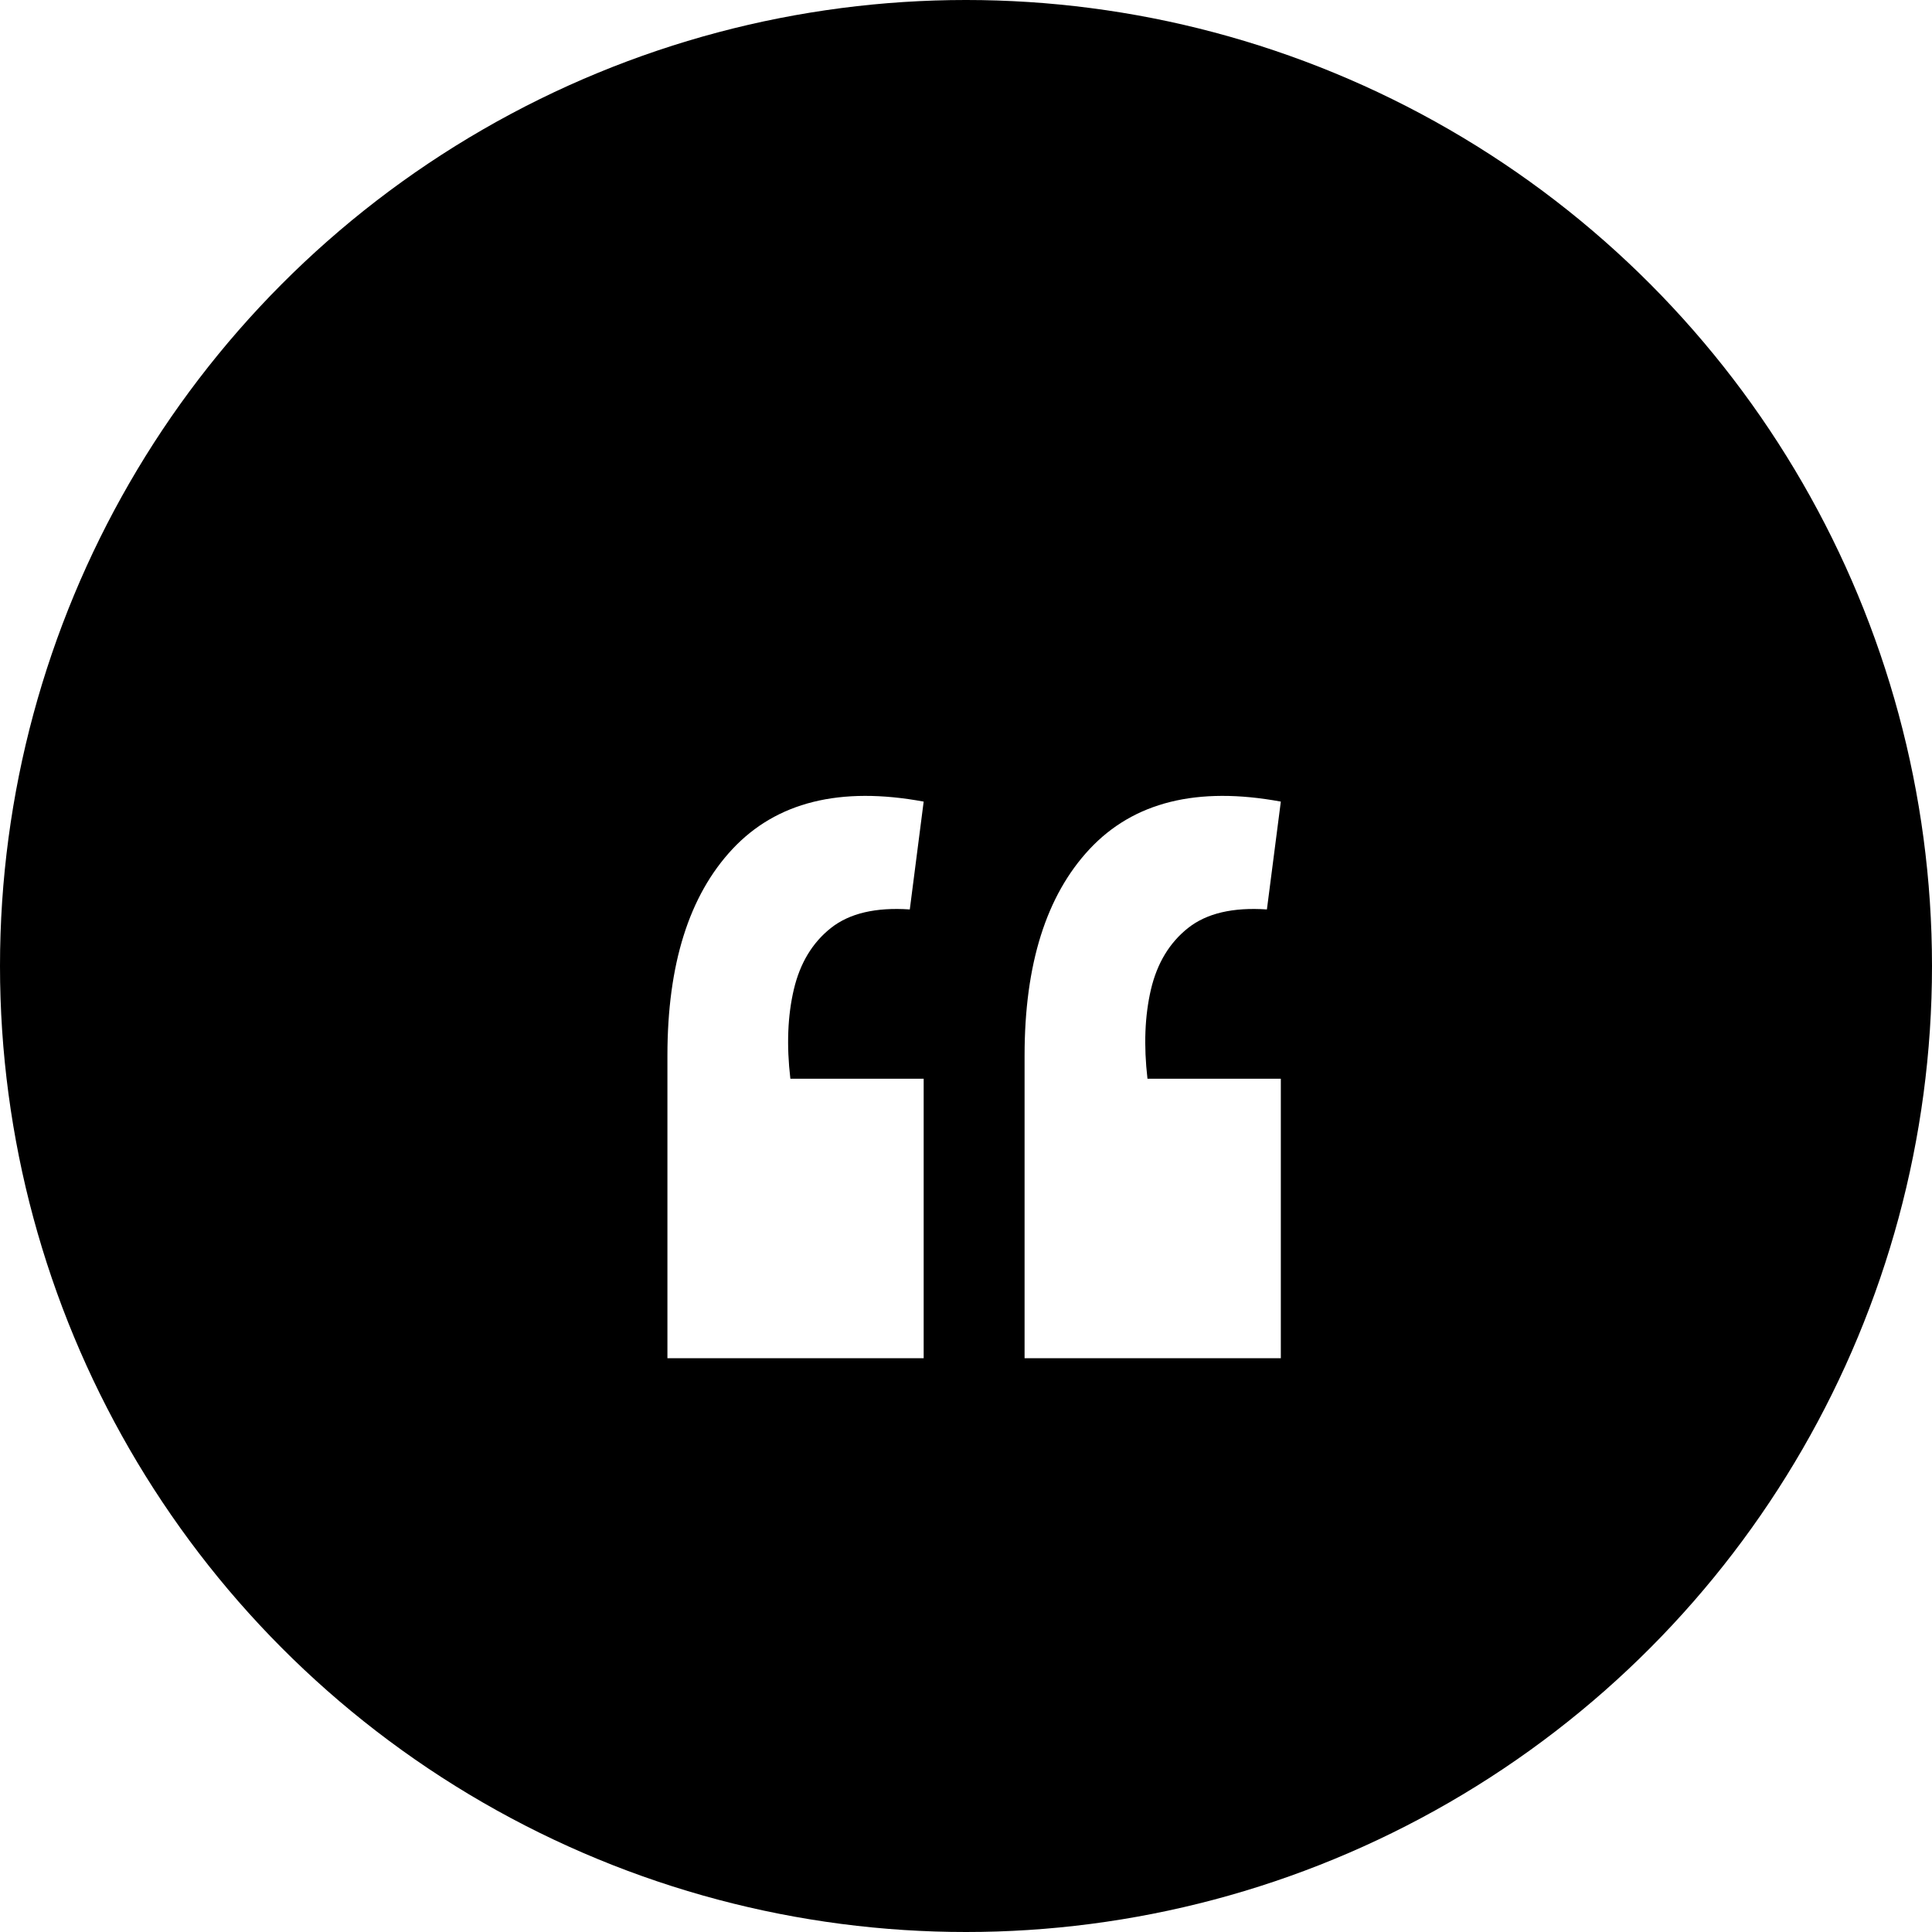 <svg width="44" height="44" viewBox="0 0 44 44" fill="none" xmlns="http://www.w3.org/2000/svg">
<circle cx="22" cy="22" r="22" fill="black"/>
<g filter="url(#filter0_d_1_500)">
<path d="M29.17 14.256L28.853 16.712C28.079 16.659 27.48 16.8 27.058 17.134C26.635 17.469 26.353 17.936 26.212 18.534C26.072 19.133 26.045 19.81 26.133 20.567H29.17V26.932H23.334V20.039C23.334 17.962 23.827 16.395 24.813 15.339C25.816 14.265 27.269 13.904 29.17 14.256ZM21.036 14.256L20.72 16.712C19.945 16.659 19.346 16.8 18.924 17.134C18.501 17.469 18.22 17.936 18.079 18.534C17.938 19.133 17.911 19.81 18 20.567H21.036V26.932H15.2V20.039C15.2 17.962 15.693 16.395 16.679 15.339C17.683 14.265 19.135 13.904 21.036 14.256Z" fill="white"/>
</g>
<defs>
<filter id="filter0_d_1_500" x="11.2" y="14.126" width="21.97" height="20.806" filterUnits="userSpaceOnUse" color-interpolation-filters="sRGB">
<feFlood flood-opacity="0" result="BackgroundImageFix"/>
<feColorMatrix in="SourceAlpha" type="matrix" values="0 0 0 0 0 0 0 0 0 0 0 0 0 0 0 0 0 0 127 0" result="hardAlpha"/>
<feOffset dy="4"/>
<feGaussianBlur stdDeviation="2"/>
<feComposite in2="hardAlpha" operator="out"/>
<feColorMatrix type="matrix" values="0 0 0 0 0 0 0 0 0 0 0 0 0 0 0 0 0 0 0.25 0"/>
<feBlend mode="normal" in2="BackgroundImageFix" result="effect1_dropShadow_1_500"/>
<feBlend mode="normal" in="SourceGraphic" in2="effect1_dropShadow_1_500" result="shape"/>
</filter>
</defs>
</svg>
